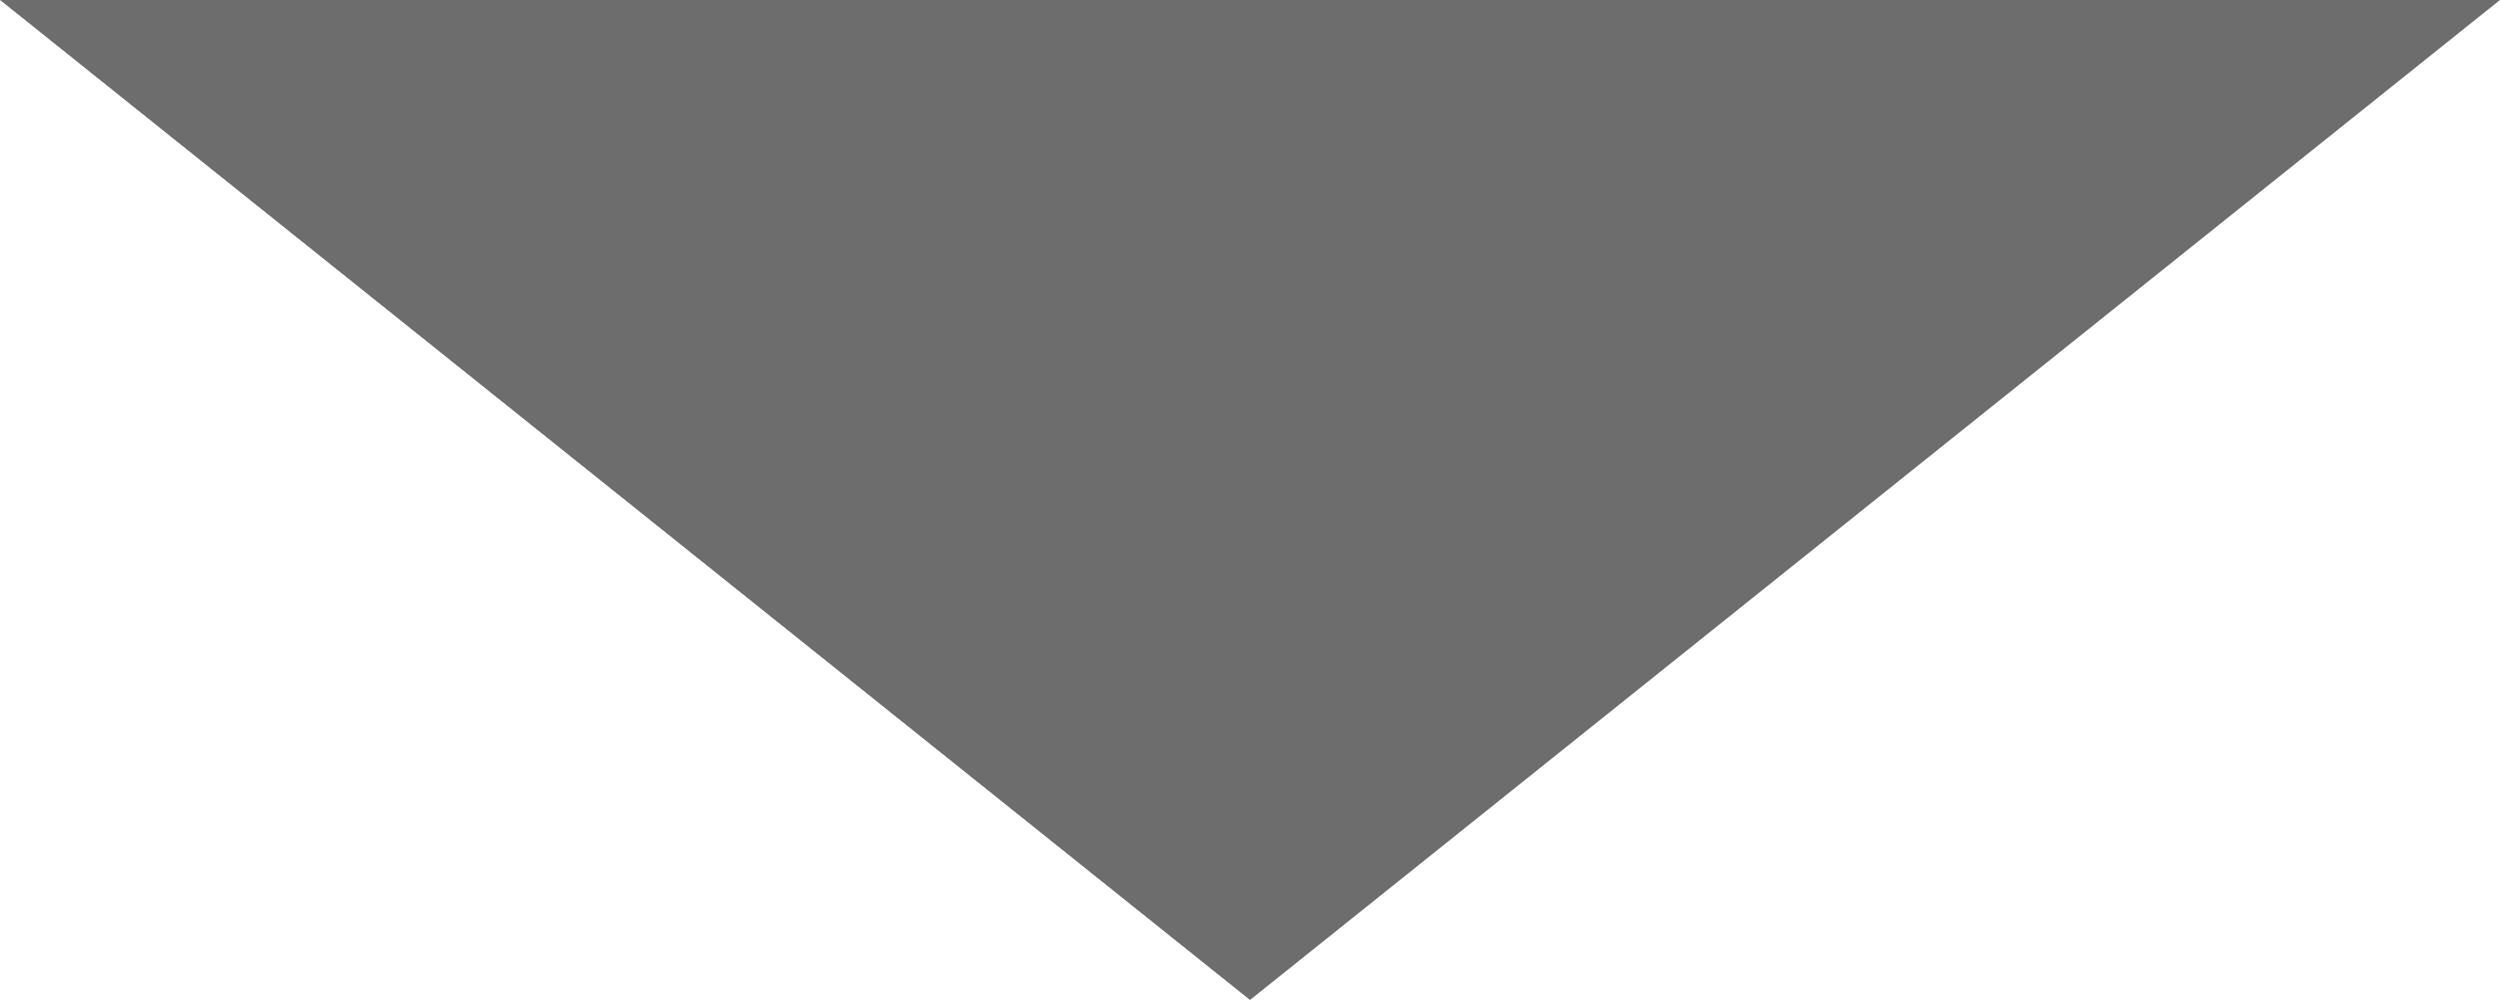 ﻿<?xml version="1.0" encoding="utf-8"?>
<svg version="1.1" xmlns:xlink="http://www.w3.org/1999/xlink" width="15px" height="6px" xmlns="http://www.w3.org/2000/svg">
  <g transform="matrix(1 0 0 1 -83 -34 )">
    <path d="M 84.352 34.5  L 90.5 39.419  L 96.648 34.5  L 84.352 34.5  Z " fill-rule="nonzero" fill="#6d6d6d" stroke="none" />
    <path d="M 83 34  L 90.5 40  L 98 34  L 83 34  Z M 90.5 38.837  L 85.703 35  L 95.297 35  L 90.5 38.837  Z " fill-rule="nonzero" fill="#6d6d6d" stroke="none" />
  </g>
</svg>